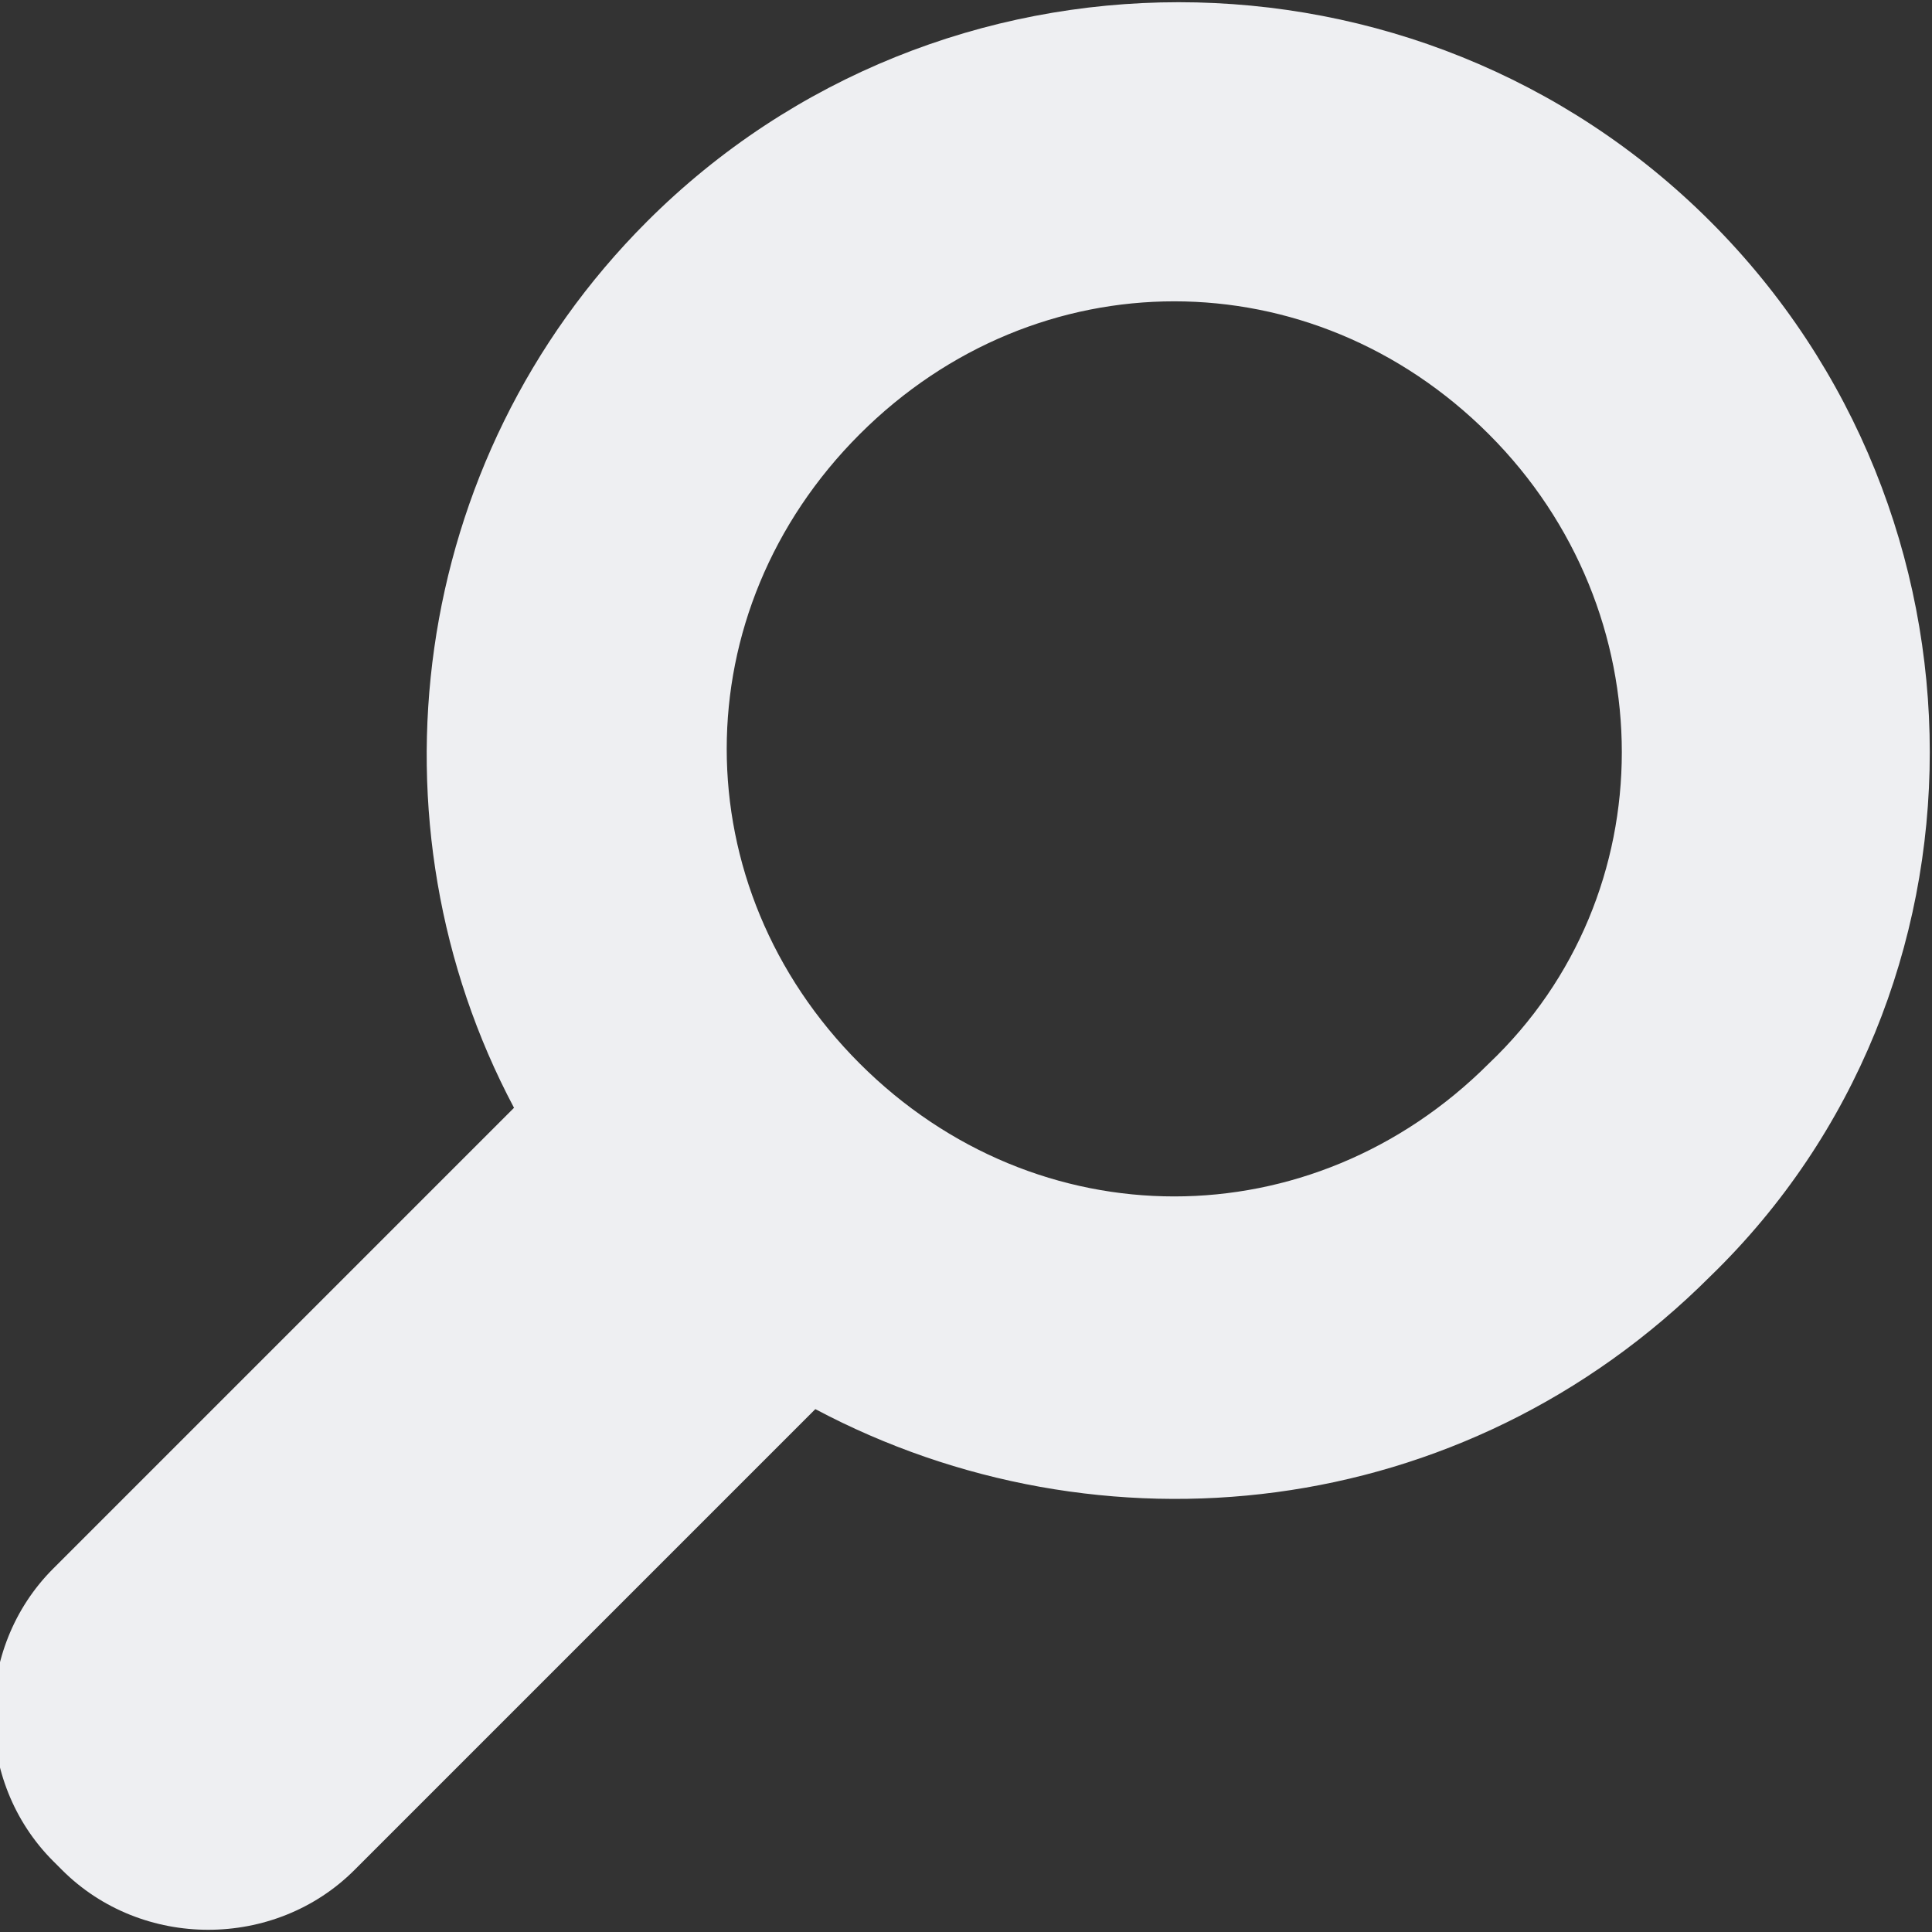<svg xmlns="http://www.w3.org/2000/svg" xmlns:xlink="http://www.w3.org/1999/xlink" x="0px" y="0px"
   width="21.8px" height="21.8px" viewBox="0 0 21.8 21.8" enable-background="new 0 0 21.8 21.8" xml:space="preserve">
<rect x="0" y="0" width="21.8" height="21.8" fill="#333333" stroke="none"/>
<path fill="#EEEFF2" d="M19.3,2.5c-3.3-3.3-8.7-3.3-12,0C4.6,5.2,4.1,9.3,5.8,12.5l-5.2,5.2c-0.9,0.9-0.9,2.4,0,3.3l0.1,0.1
  c0.9,0.9,2.4,0.9,3.3,0l5.2-5.2c3.2,1.7,7.3,1.3,10.1-1.5C22.6,11.2,22.6,5.8,19.3,2.5z M16.8,12c-2,2-5.1,2-7.1,0c-2-2-2-5.1,0-7.1
  s5.1-2,7.1,0C18.8,6.9,18.8,10.1,16.8,12z"/>
</svg>
